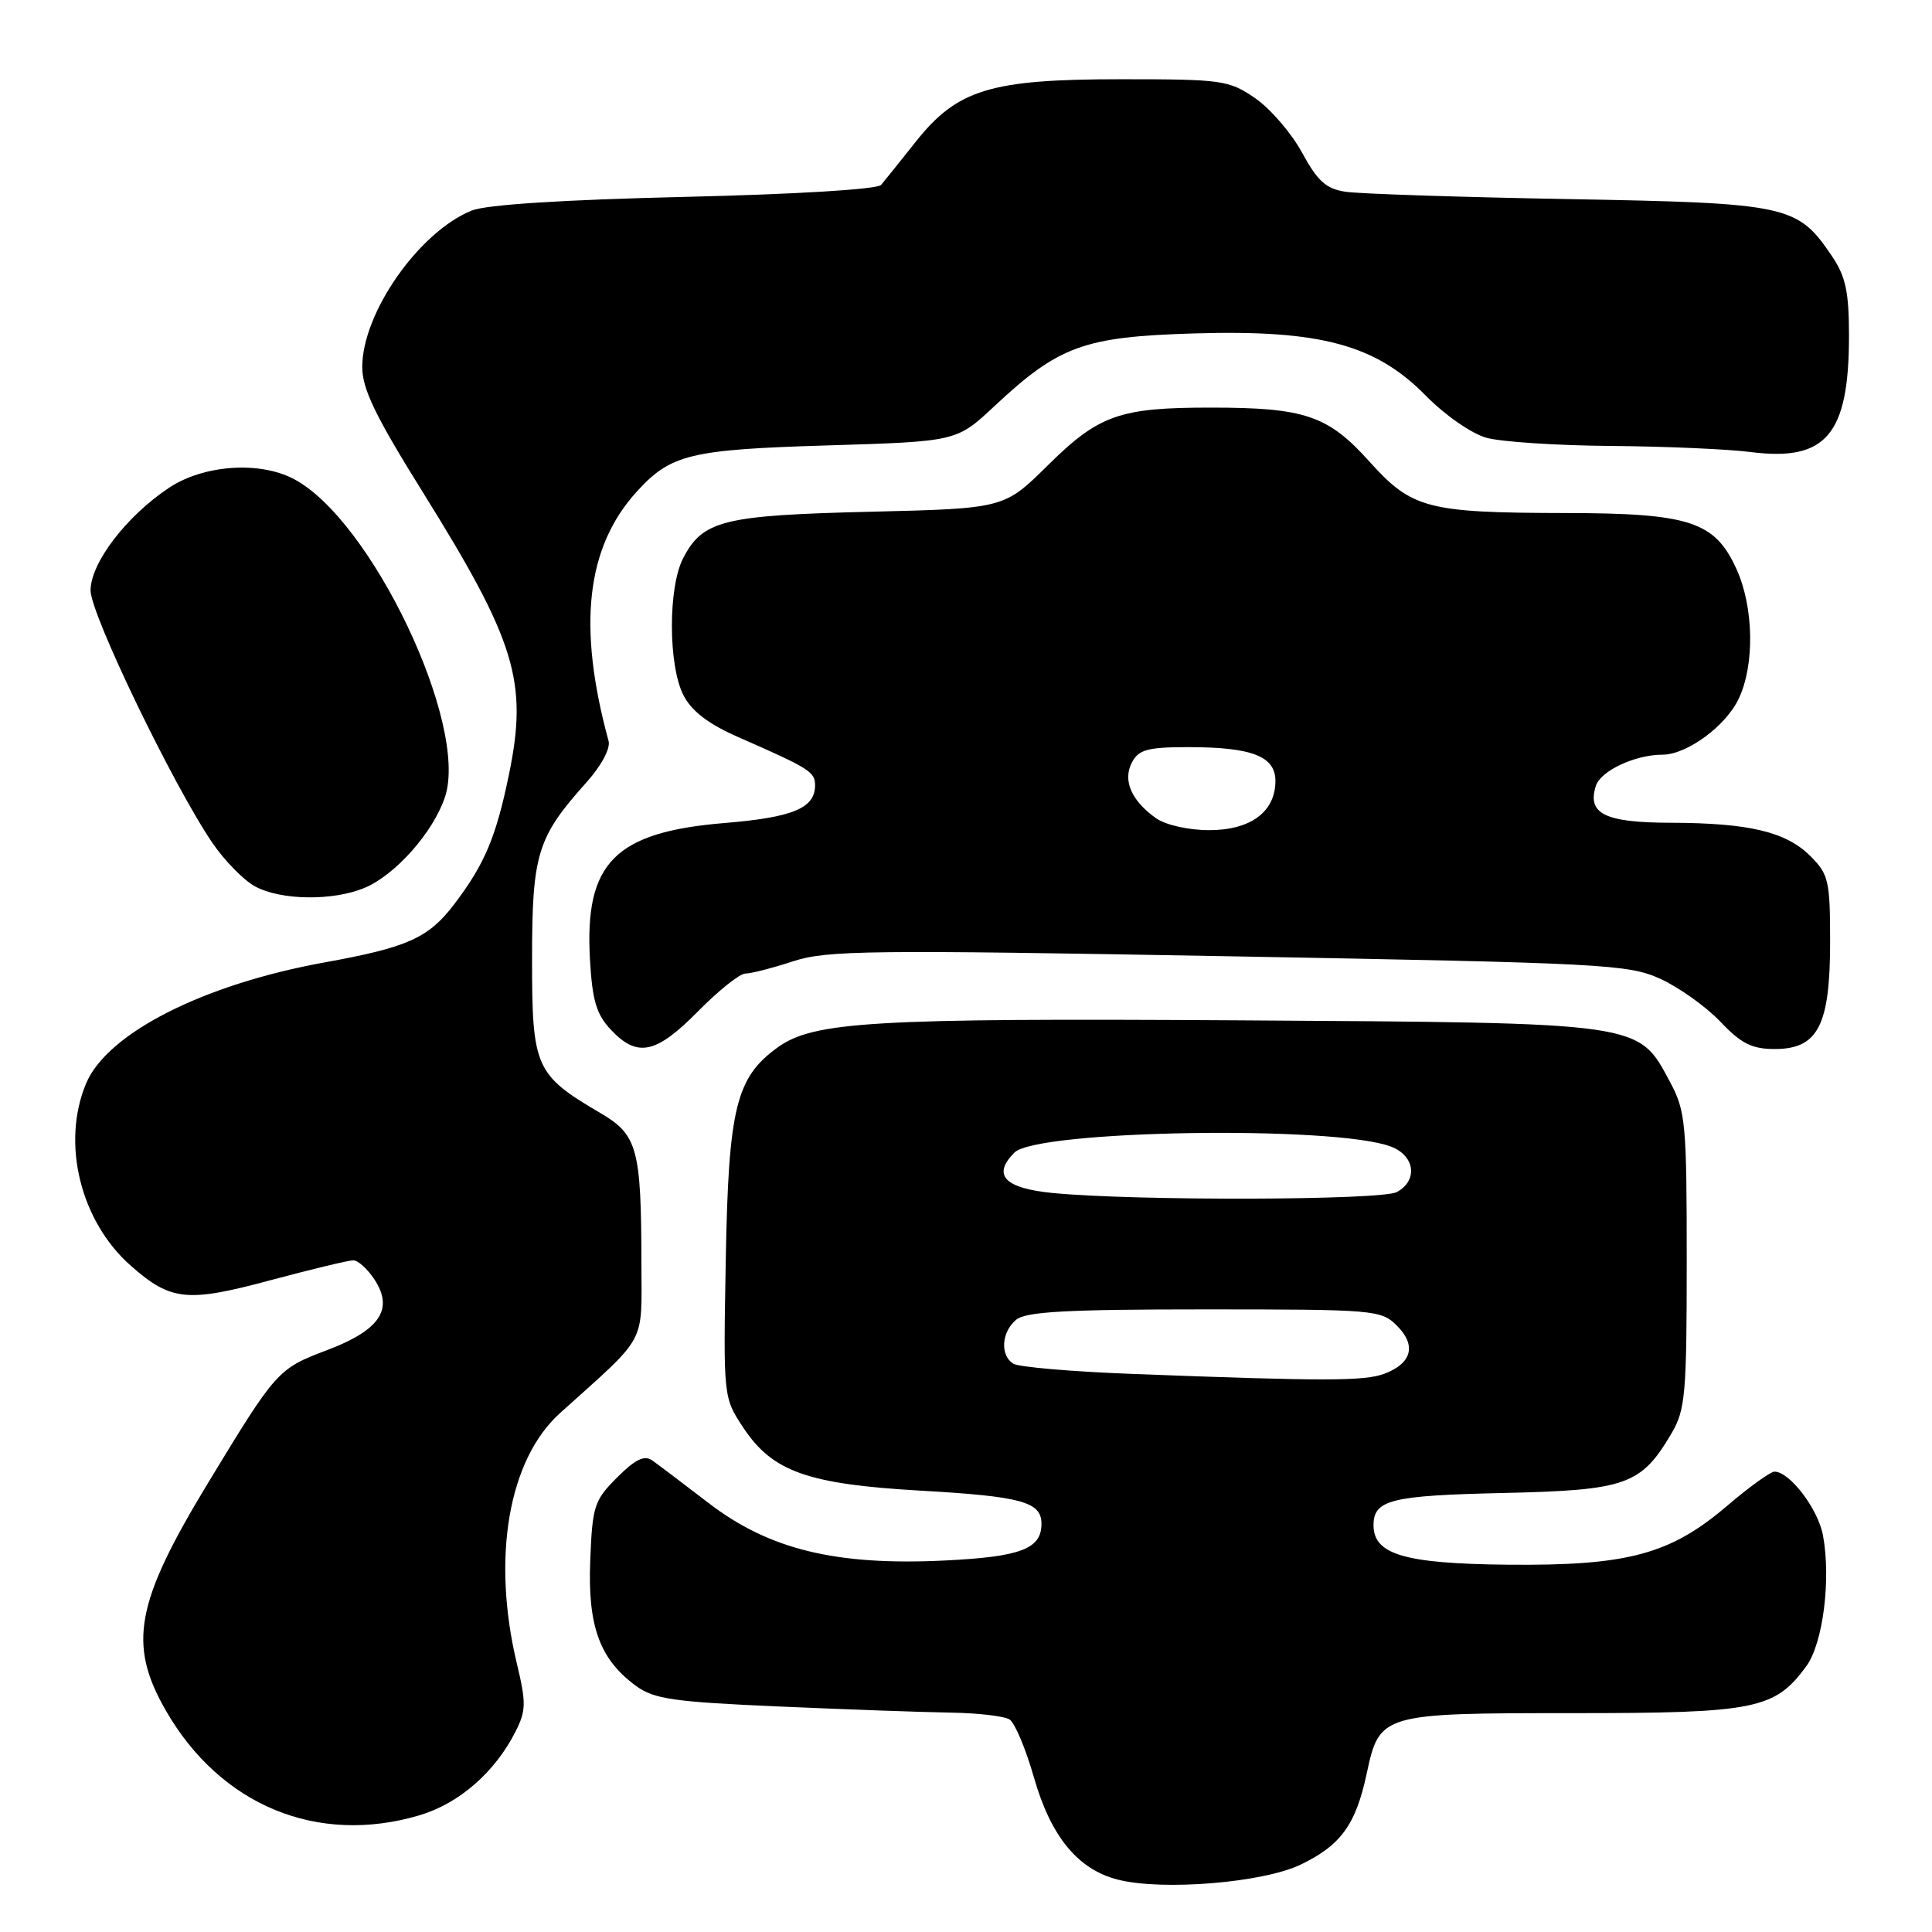 <?xml version="1.0" encoding="UTF-8" standalone="no"?>
<!DOCTYPE svg PUBLIC "-//W3C//DTD SVG 1.1//EN" "http://www.w3.org/Graphics/SVG/1.1/DTD/svg11.dtd" >
<svg xmlns="http://www.w3.org/2000/svg" xmlns:xlink="http://www.w3.org/1999/xlink" version="1.1" viewBox="0 0 256 256">
 <g >
 <path fill="currentColor"
d=" M 172.37 247.06 C 177.68 244.49 179.64 241.79 181.09 235.03 C 182.80 227.06 183.01 227.00 208.47 227.00 C 232.62 227.00 235.17 226.48 239.34 220.79 C 241.56 217.77 242.64 209.24 241.55 203.43 C 240.90 199.93 237.14 195.00 235.13 195.00 C 234.60 195.00 231.77 197.04 228.84 199.54 C 221.30 205.98 215.64 207.49 199.72 207.33 C 186.11 207.19 182.00 205.98 182.00 202.10 C 182.00 198.73 184.31 198.16 199.19 197.83 C 215.52 197.46 217.45 196.78 221.50 189.90 C 223.32 186.81 223.50 184.70 223.50 167.00 C 223.50 148.82 223.35 147.22 221.30 143.39 C 217.03 135.41 217.91 135.54 164.22 135.20 C 115.48 134.90 107.78 135.35 103.00 138.82 C 97.52 142.79 96.53 146.86 96.17 166.83 C 95.84 185.16 95.84 185.16 98.49 189.17 C 102.36 195.01 107.01 196.66 122.00 197.52 C 135.36 198.28 138.00 199.00 138.00 201.91 C 138.00 205.25 135.24 206.29 125.09 206.78 C 110.75 207.47 101.91 205.31 93.92 199.18 C 90.57 196.61 87.19 194.05 86.42 193.51 C 85.38 192.78 84.17 193.37 81.77 195.77 C 78.74 198.80 78.49 199.55 78.21 206.76 C 77.86 215.48 79.46 219.86 84.26 223.38 C 86.65 225.14 89.22 225.51 103.26 226.12 C 112.19 226.51 122.42 226.88 126.00 226.93 C 129.57 226.99 133.07 227.39 133.77 227.84 C 134.47 228.28 135.93 231.75 137.01 235.55 C 139.25 243.36 142.82 247.71 148.12 249.06 C 154.04 250.57 167.39 249.47 172.37 247.06 Z  M 55.60 240.53 C 60.84 238.97 65.62 234.80 68.33 229.40 C 69.71 226.67 69.73 225.62 68.48 220.40 C 65.13 206.37 67.38 193.38 74.23 187.22 C 85.90 176.71 85.00 178.37 84.99 167.35 C 84.97 152.19 84.47 150.36 79.55 147.48 C 70.93 142.42 70.50 141.46 70.50 127.17 C 70.50 113.15 71.17 110.96 77.69 103.69 C 79.68 101.46 80.91 99.18 80.64 98.19 C 76.49 82.99 77.67 72.51 84.37 65.15 C 88.88 60.19 91.44 59.57 109.63 59.02 C 126.76 58.50 126.76 58.50 131.74 53.84 C 140.32 45.82 143.59 44.62 158.24 44.18 C 174.95 43.68 182.30 45.66 188.97 52.47 C 191.49 55.03 194.99 57.46 196.97 58.01 C 198.91 58.55 206.35 59.04 213.50 59.09 C 220.65 59.15 228.97 59.51 232.00 59.90 C 241.98 61.17 245.00 57.59 245.00 44.50 C 245.00 38.68 244.57 36.65 242.75 33.95 C 238.17 27.17 237.00 26.91 207.79 26.38 C 193.33 26.12 180.06 25.68 178.29 25.41 C 175.71 25.02 174.59 24.01 172.52 20.21 C 171.11 17.62 168.31 14.38 166.30 13.00 C 162.83 10.62 161.94 10.50 148.57 10.50 C 131.21 10.50 126.85 11.83 121.30 18.83 C 119.26 21.40 117.22 23.95 116.75 24.50 C 116.25 25.09 105.50 25.74 90.70 26.09 C 74.53 26.47 64.43 27.12 62.50 27.90 C 55.49 30.75 48.00 41.47 48.00 48.64 C 48.00 51.54 49.75 55.16 56.05 65.26 C 68.34 84.99 69.98 90.35 67.44 102.62 C 65.73 110.93 64.22 114.51 60.19 119.81 C 56.77 124.30 54.04 125.53 42.98 127.53 C 26.92 130.44 14.19 136.91 11.40 143.58 C 8.10 151.49 10.66 161.86 17.36 167.74 C 22.65 172.39 24.80 172.61 35.90 169.62 C 41.27 168.18 46.18 167.00 46.81 167.00 C 47.44 167.00 48.70 168.14 49.62 169.54 C 52.20 173.48 50.34 176.25 43.34 178.90 C 36.80 181.37 36.62 181.58 27.53 196.56 C 17.95 212.37 16.93 217.86 21.96 226.63 C 29.19 239.23 42.06 244.55 55.60 240.53 Z  M 92.50 134.00 C 95.21 131.25 98.03 129.00 98.77 129.00 C 99.52 129.00 102.36 128.27 105.08 127.38 C 109.56 125.91 115.20 125.85 162.77 126.71 C 212.62 127.61 215.75 127.77 220.00 129.70 C 222.47 130.83 226.05 133.38 227.95 135.37 C 230.72 138.29 232.13 139.00 235.17 139.00 C 240.89 139.00 242.50 135.88 242.50 124.82 C 242.50 116.72 242.30 115.85 239.91 113.46 C 236.68 110.22 231.80 109.05 221.37 109.02 C 212.64 109.00 210.28 107.83 211.46 104.13 C 212.09 102.14 216.66 100.00 220.28 100.00 C 223.51 100.00 228.67 96.22 230.39 92.58 C 232.52 88.10 232.39 80.47 230.10 75.42 C 227.23 69.09 223.92 68.00 207.35 67.98 C 189.11 67.94 187.07 67.41 181.43 61.13 C 175.97 55.06 172.90 54.01 160.49 54.01 C 148.34 54.00 145.60 54.97 138.82 61.68 C 133.05 67.38 133.05 67.38 115.28 67.81 C 95.82 68.28 93.11 68.95 90.52 73.97 C 88.51 77.85 88.54 88.21 90.57 92.14 C 91.66 94.25 93.88 95.94 97.82 97.67 C 107.26 101.81 108.00 102.27 108.00 104.05 C 108.00 107.08 105.10 108.30 96.05 109.05 C 81.48 110.25 77.45 114.31 78.17 127.08 C 78.48 132.58 79.02 134.40 80.95 136.45 C 84.46 140.18 86.93 139.65 92.50 134.00 Z  M 48.30 117.65 C 52.40 115.94 57.44 110.24 58.97 105.58 C 62.14 95.99 49.15 68.75 38.87 63.44 C 34.32 61.08 27.01 61.60 22.45 64.60 C 16.79 68.33 12.00 74.59 12.00 78.24 C 12.00 81.39 23.01 104.18 28.18 111.74 C 29.78 114.07 32.30 116.64 33.79 117.45 C 37.22 119.31 44.10 119.40 48.30 117.65 Z  M 150.00 182.05 C 142.03 181.75 134.94 181.14 134.25 180.69 C 132.49 179.55 132.70 176.50 134.65 174.87 C 135.95 173.80 141.33 173.50 159.63 173.50 C 182.21 173.50 183.01 173.57 185.11 175.67 C 187.70 178.26 187.09 180.64 183.46 182.02 C 180.82 183.02 175.56 183.03 150.00 182.05 Z  M 139.51 158.08 C 133.10 157.46 131.43 155.71 134.42 152.72 C 137.41 149.73 176.88 149.10 184.31 151.93 C 187.50 153.14 187.92 156.44 185.07 157.96 C 183.04 159.05 150.36 159.14 139.51 158.08 Z  M 153.23 108.45 C 149.91 106.13 148.72 103.38 150.00 101.00 C 150.90 99.32 152.09 99.00 157.47 99.00 C 165.89 99.00 169.00 100.21 169.00 103.48 C 169.00 107.56 165.72 110.00 160.22 110.00 C 157.52 110.00 154.48 109.32 153.23 108.45 Z "/>
</g>
</svg>